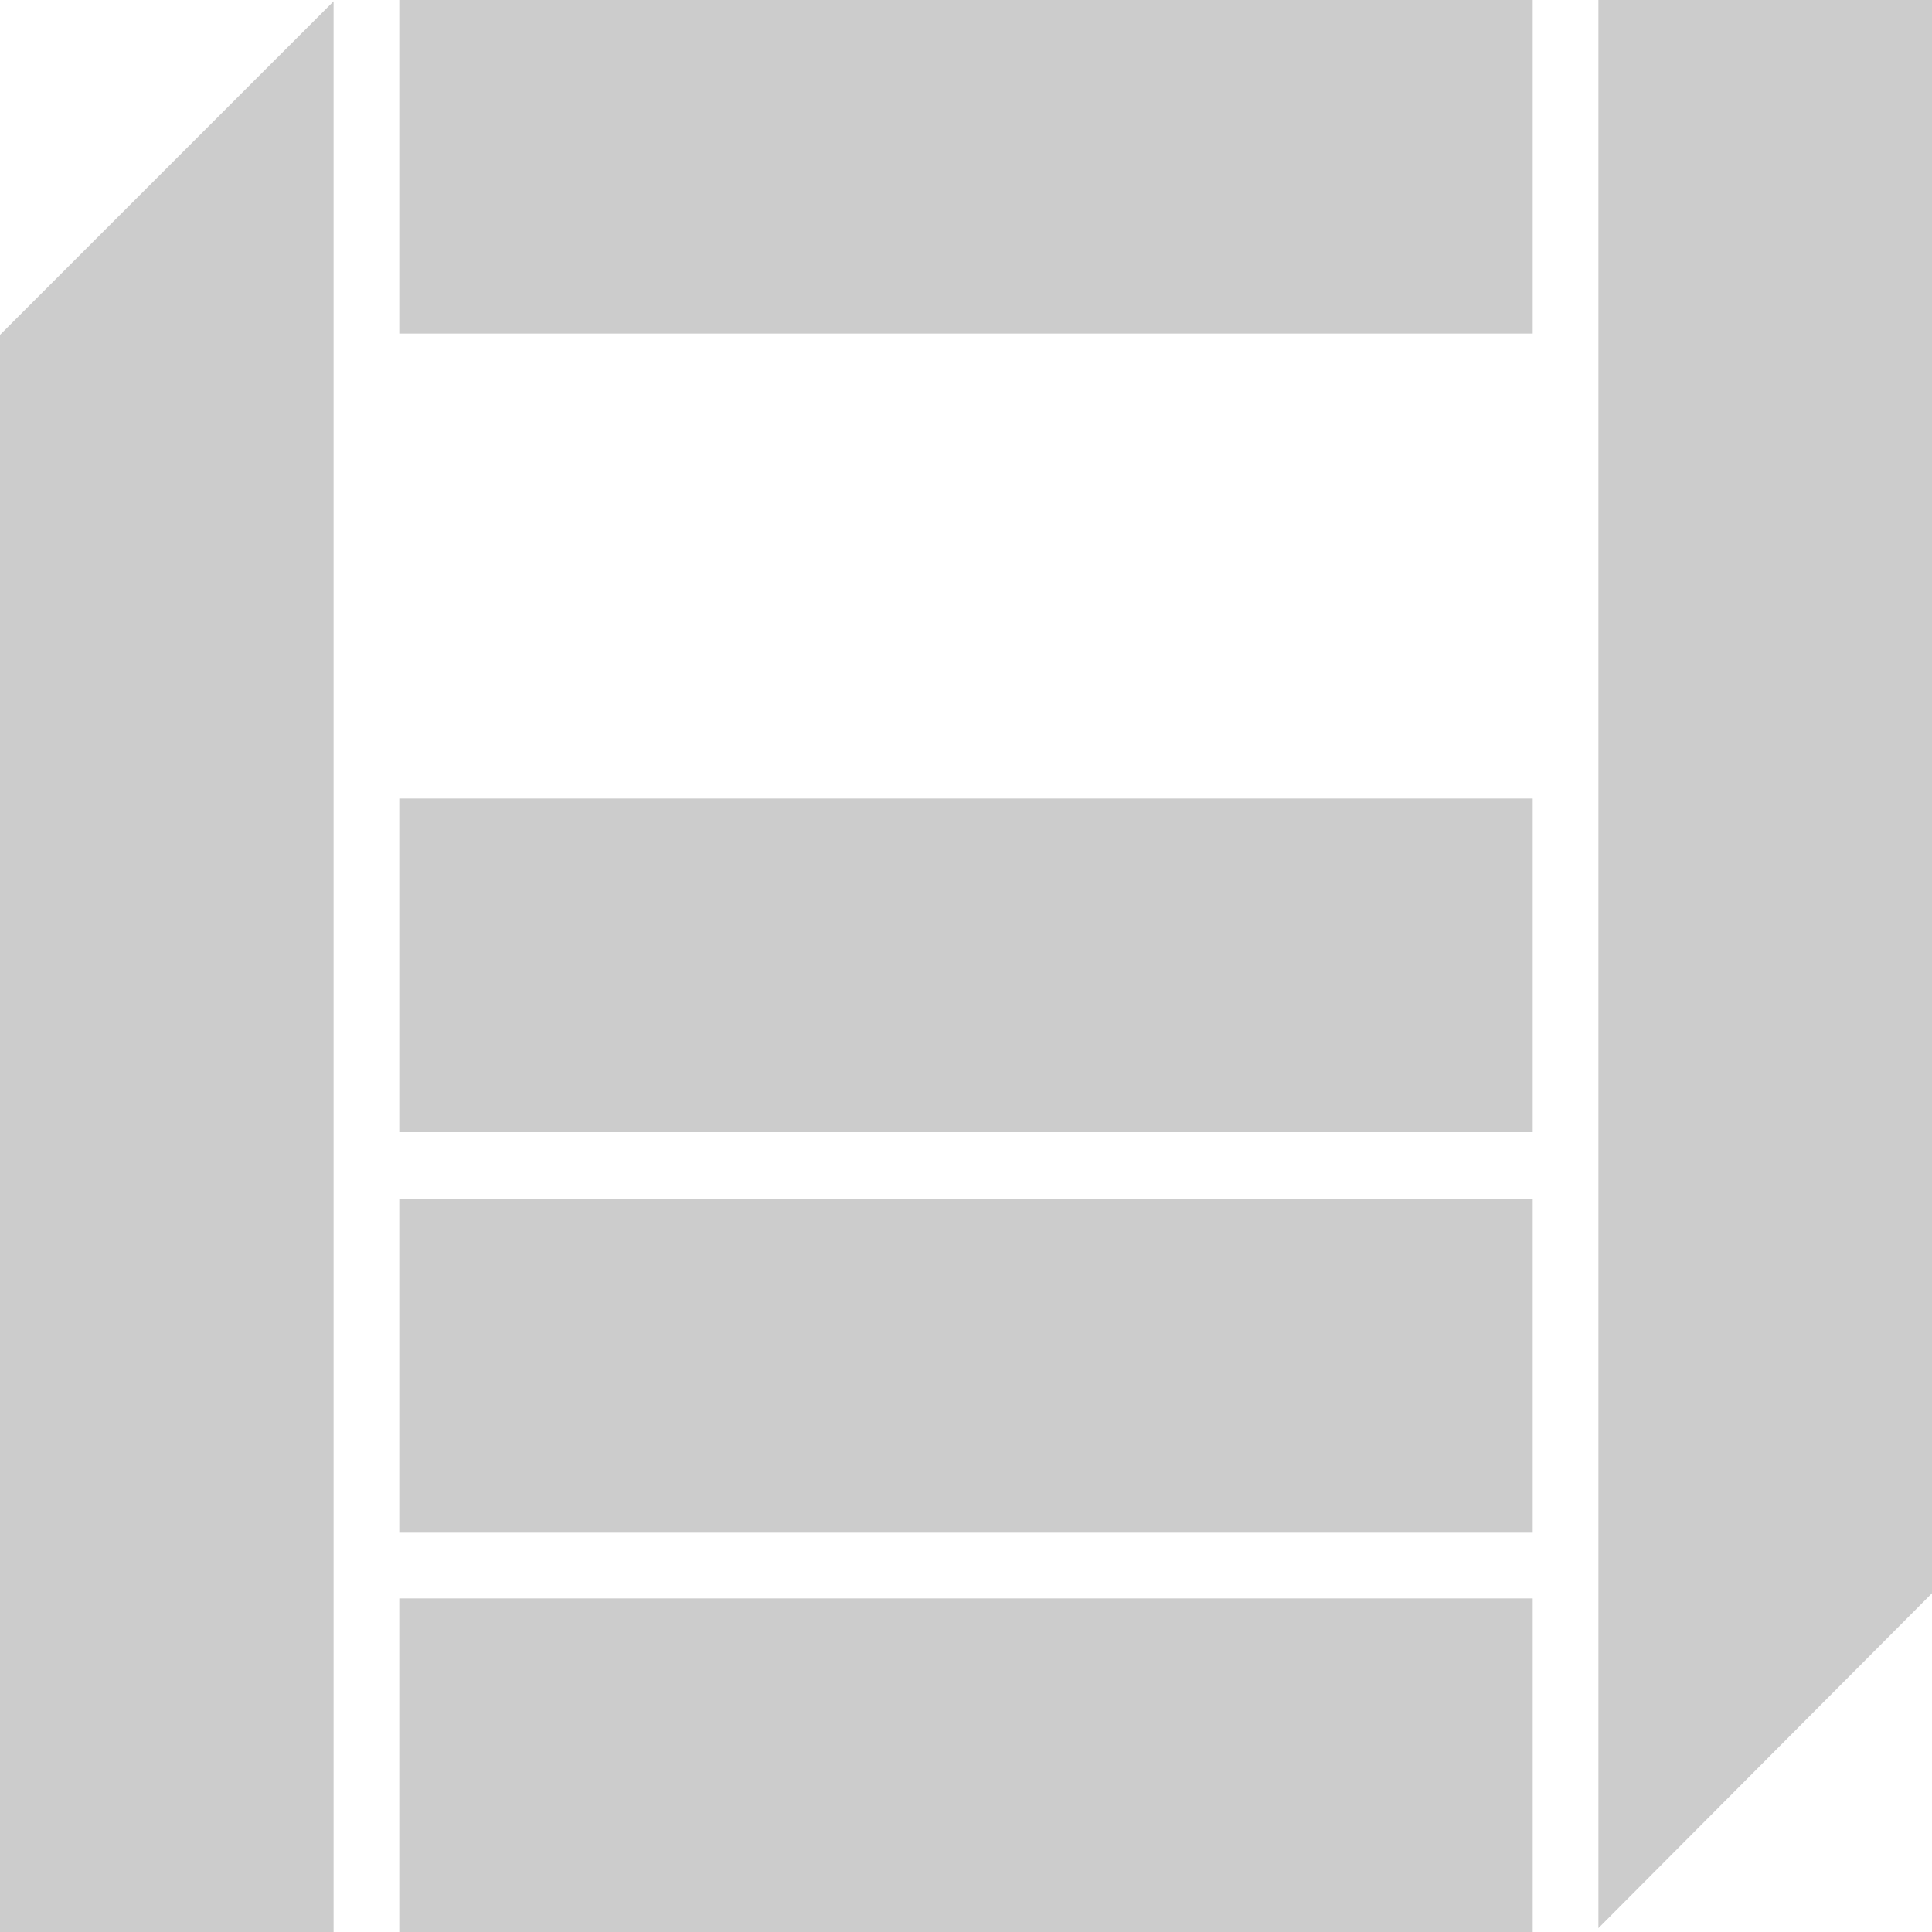 <?xml version="1.0" encoding="utf-8"?>
<!-- Generator: Adobe Illustrator 24.0.2, SVG Export Plug-In . SVG Version: 6.00 Build 0)  -->
<svg version="1.1" id="Layer_1" xmlns="http://www.w3.org/2000/svg" xmlns:xlink="http://www.w3.org/1999/xlink" x="0px" y="0px"
	 viewBox="0 0 150 150" style="enable-background:new 0 0 150 150;" xml:space="preserve">
<title>10-CONCEPT-THE-HERETIC</title>
<g fill="#cccccc" id="Layer_2_1_">
	<g id="Layer_1-2">
		<rect x="31" y="62" width="88" height="25.9"/>
		<rect x="31" y="93.1" width="88" height="25.9"/>
		<rect x="31" y="124.1" width="88" height="25.9"/>
		<rect x="31" width="88" height="25.9"/>
		<polygon points="124.1,0 124.1,149.7 150,123.7 150,0 		"/>
		<polygon points="0,150 25.9,150 25.9,0.1 0,26 		"/>
	</g>
</g>
</svg>
